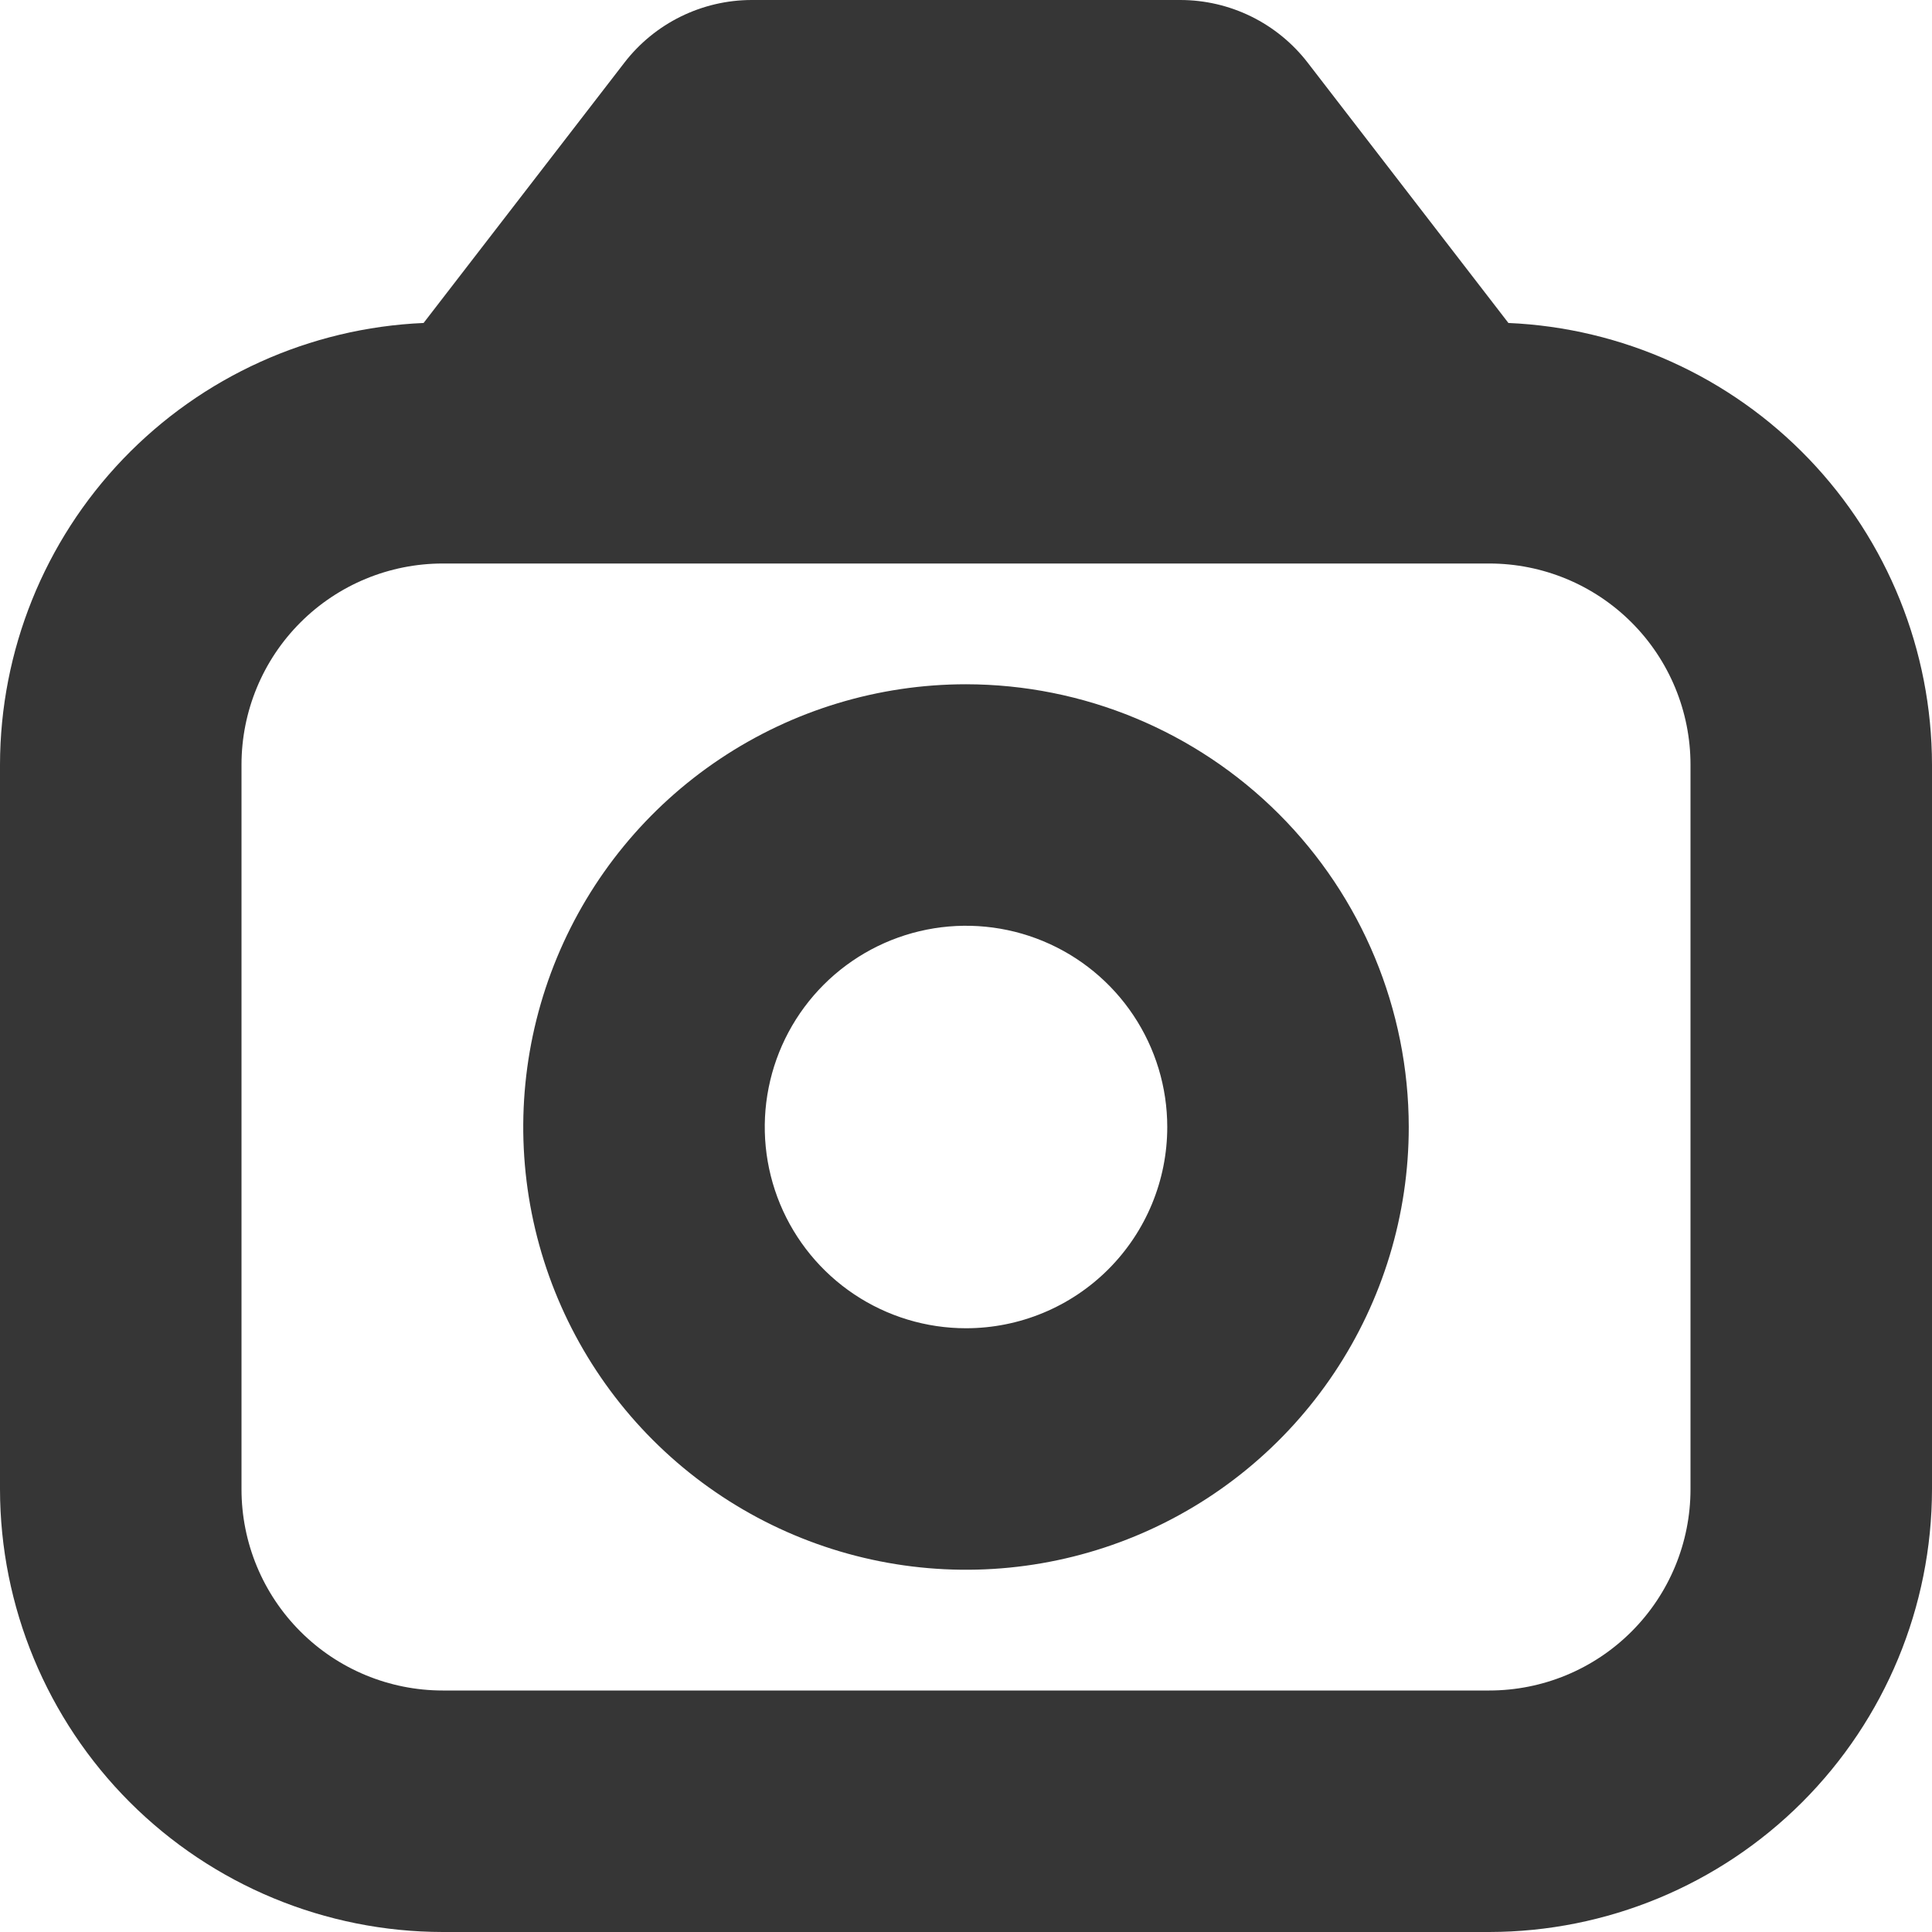 <svg width="64" height="64" viewBox="0 0 64 64" fill="none" xmlns="http://www.w3.org/2000/svg">
<g clip-path="url(#clip0_13_1876)">
<path d="M49.968 10.699L43.32 2.077C42.822 1.431 42.182 0.908 41.45 0.547C40.717 0.187 39.912 1.32664e-05 39.096 0L24.904 0C24.088 0 23.284 0.188 22.552 0.548C21.82 0.908 21.181 1.431 20.683 2.077L14.032 10.699C10.259 10.862 6.694 12.475 4.08 15.201C1.466 17.927 0.005 21.556 0 25.333L0 49.333C0.004 53.222 1.551 56.95 4.3 59.7C7.05 62.449 10.778 63.996 14.667 64H49.333C53.222 63.996 56.95 62.449 59.7 59.7C62.449 56.95 63.996 53.222 64 49.333V25.333C63.995 21.556 62.534 17.927 59.92 15.201C57.306 12.475 53.741 10.862 49.968 10.699ZM56 49.333C56 51.101 55.298 52.797 54.047 54.047C52.797 55.298 51.101 56 49.333 56H14.667C12.899 56 11.203 55.298 9.953 54.047C8.702 52.797 8 51.101 8 49.333V25.333C8 23.565 8.702 21.869 9.953 20.619C11.203 19.369 12.899 18.667 14.667 18.667H49.333C51.101 18.667 52.797 19.369 54.047 20.619C55.298 21.869 56 23.565 56 25.333V49.333Z" fill="#363636"/>
<path d="M32 22.667C29.099 22.667 26.264 23.527 23.852 25.139C21.44 26.75 19.56 29.041 18.45 31.721C17.34 34.401 17.049 37.35 17.615 40.195C18.181 43.04 19.578 45.653 21.629 47.704C23.681 49.756 26.294 51.152 29.139 51.718C31.984 52.284 34.933 51.994 37.613 50.884C40.293 49.774 42.584 47.894 44.195 45.482C45.807 43.07 46.667 40.234 46.667 37.334C46.663 33.445 45.116 29.717 42.367 26.967C39.617 24.218 35.889 22.671 32 22.667V22.667ZM32 44C30.682 44 29.393 43.609 28.297 42.877C27.2 42.144 26.346 41.103 25.841 39.885C25.337 38.667 25.204 37.326 25.462 36.033C25.719 34.74 26.354 33.552 27.286 32.62C28.219 31.687 29.407 31.052 30.7 30.795C31.993 30.538 33.333 30.67 34.551 31.174C35.77 31.679 36.811 32.533 37.543 33.63C38.276 34.726 38.667 36.015 38.667 37.334C38.667 39.102 37.965 40.797 36.714 42.048C35.464 43.298 33.768 44 32 44V44Z" fill="#363636"/>
</g>
<defs>
<clipPath id="clip0_13_1876">
<rect width="64" height="64" fill="white"/>
</clipPath>
</defs>
</svg>
